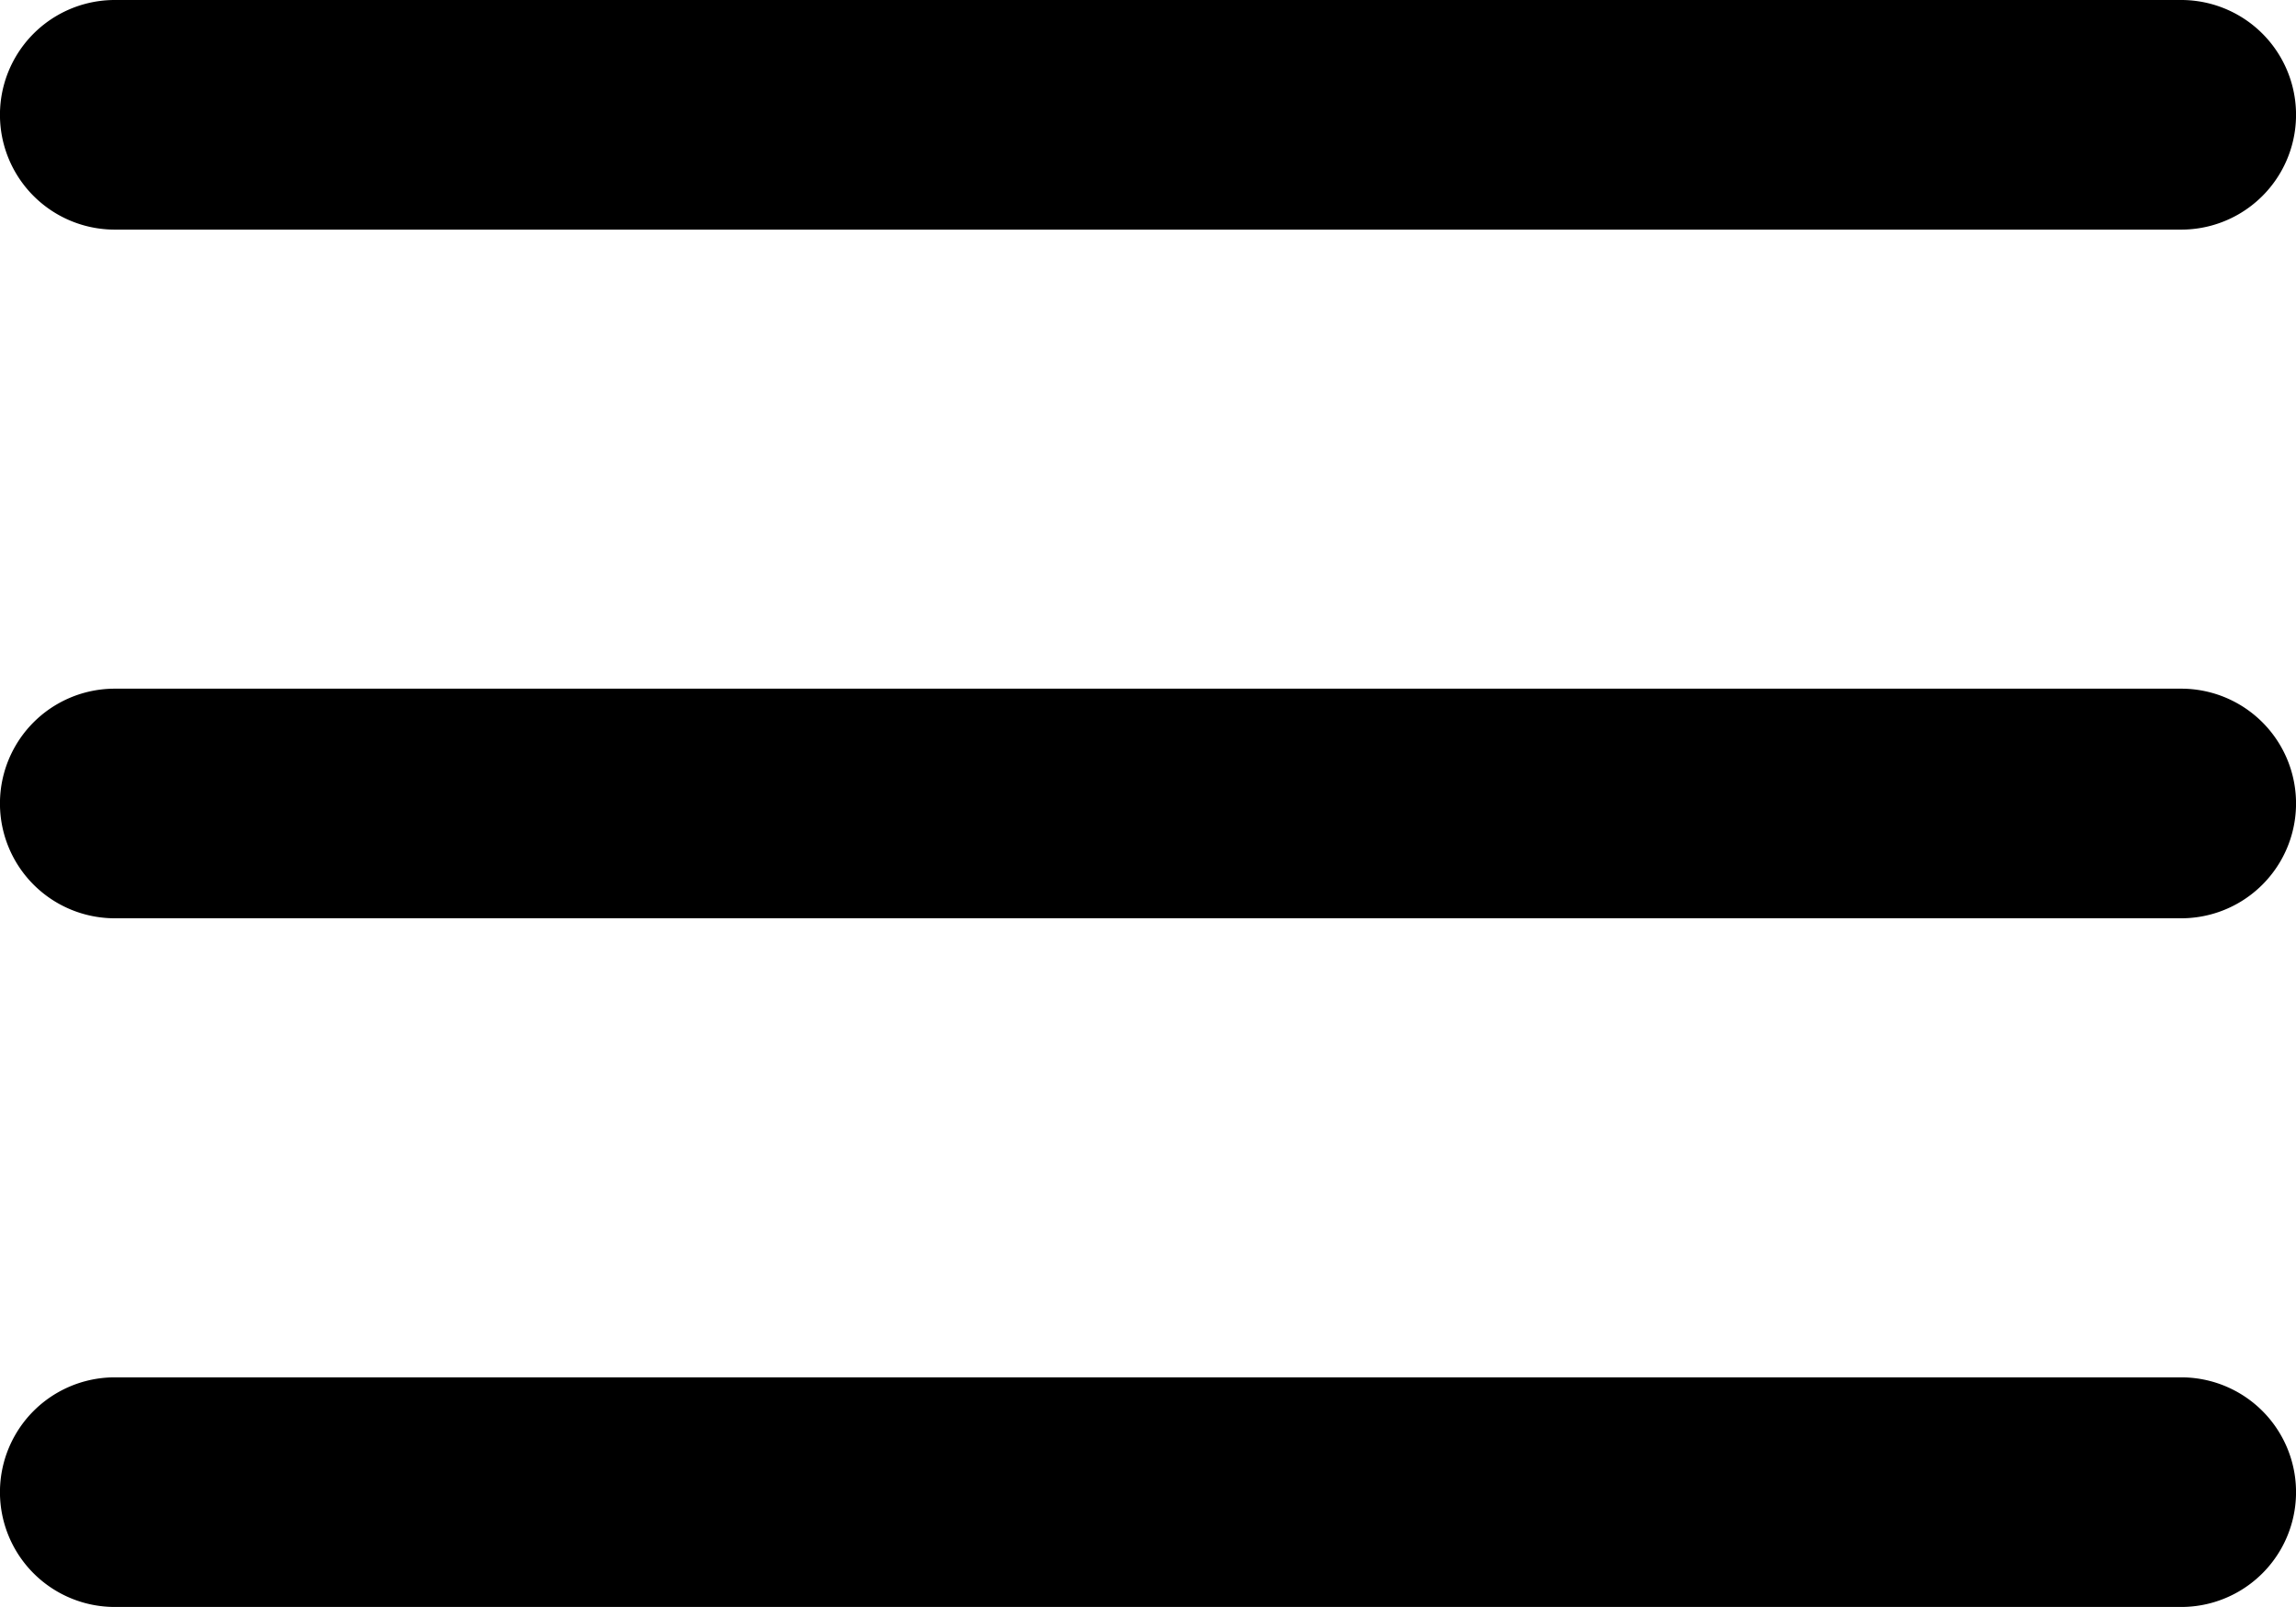 <svg xmlns="http://www.w3.org/2000/svg" width="28.105" height="19.674" viewBox="0 0 28.105 19.674">
  <path id="icons8-menu" d="M3.405,5a1.405,1.405,0,1,0,0,2.811H28.7A1.405,1.405,0,1,0,28.7,5Zm0,8.431a1.405,1.405,0,1,0,0,2.811H28.7a1.405,1.405,0,1,0,0-2.811Zm0,8.431a1.405,1.405,0,1,0,0,2.811H28.7a1.405,1.405,0,1,0,0-2.811Z" transform="translate(-2 -5)"/>
</svg>
